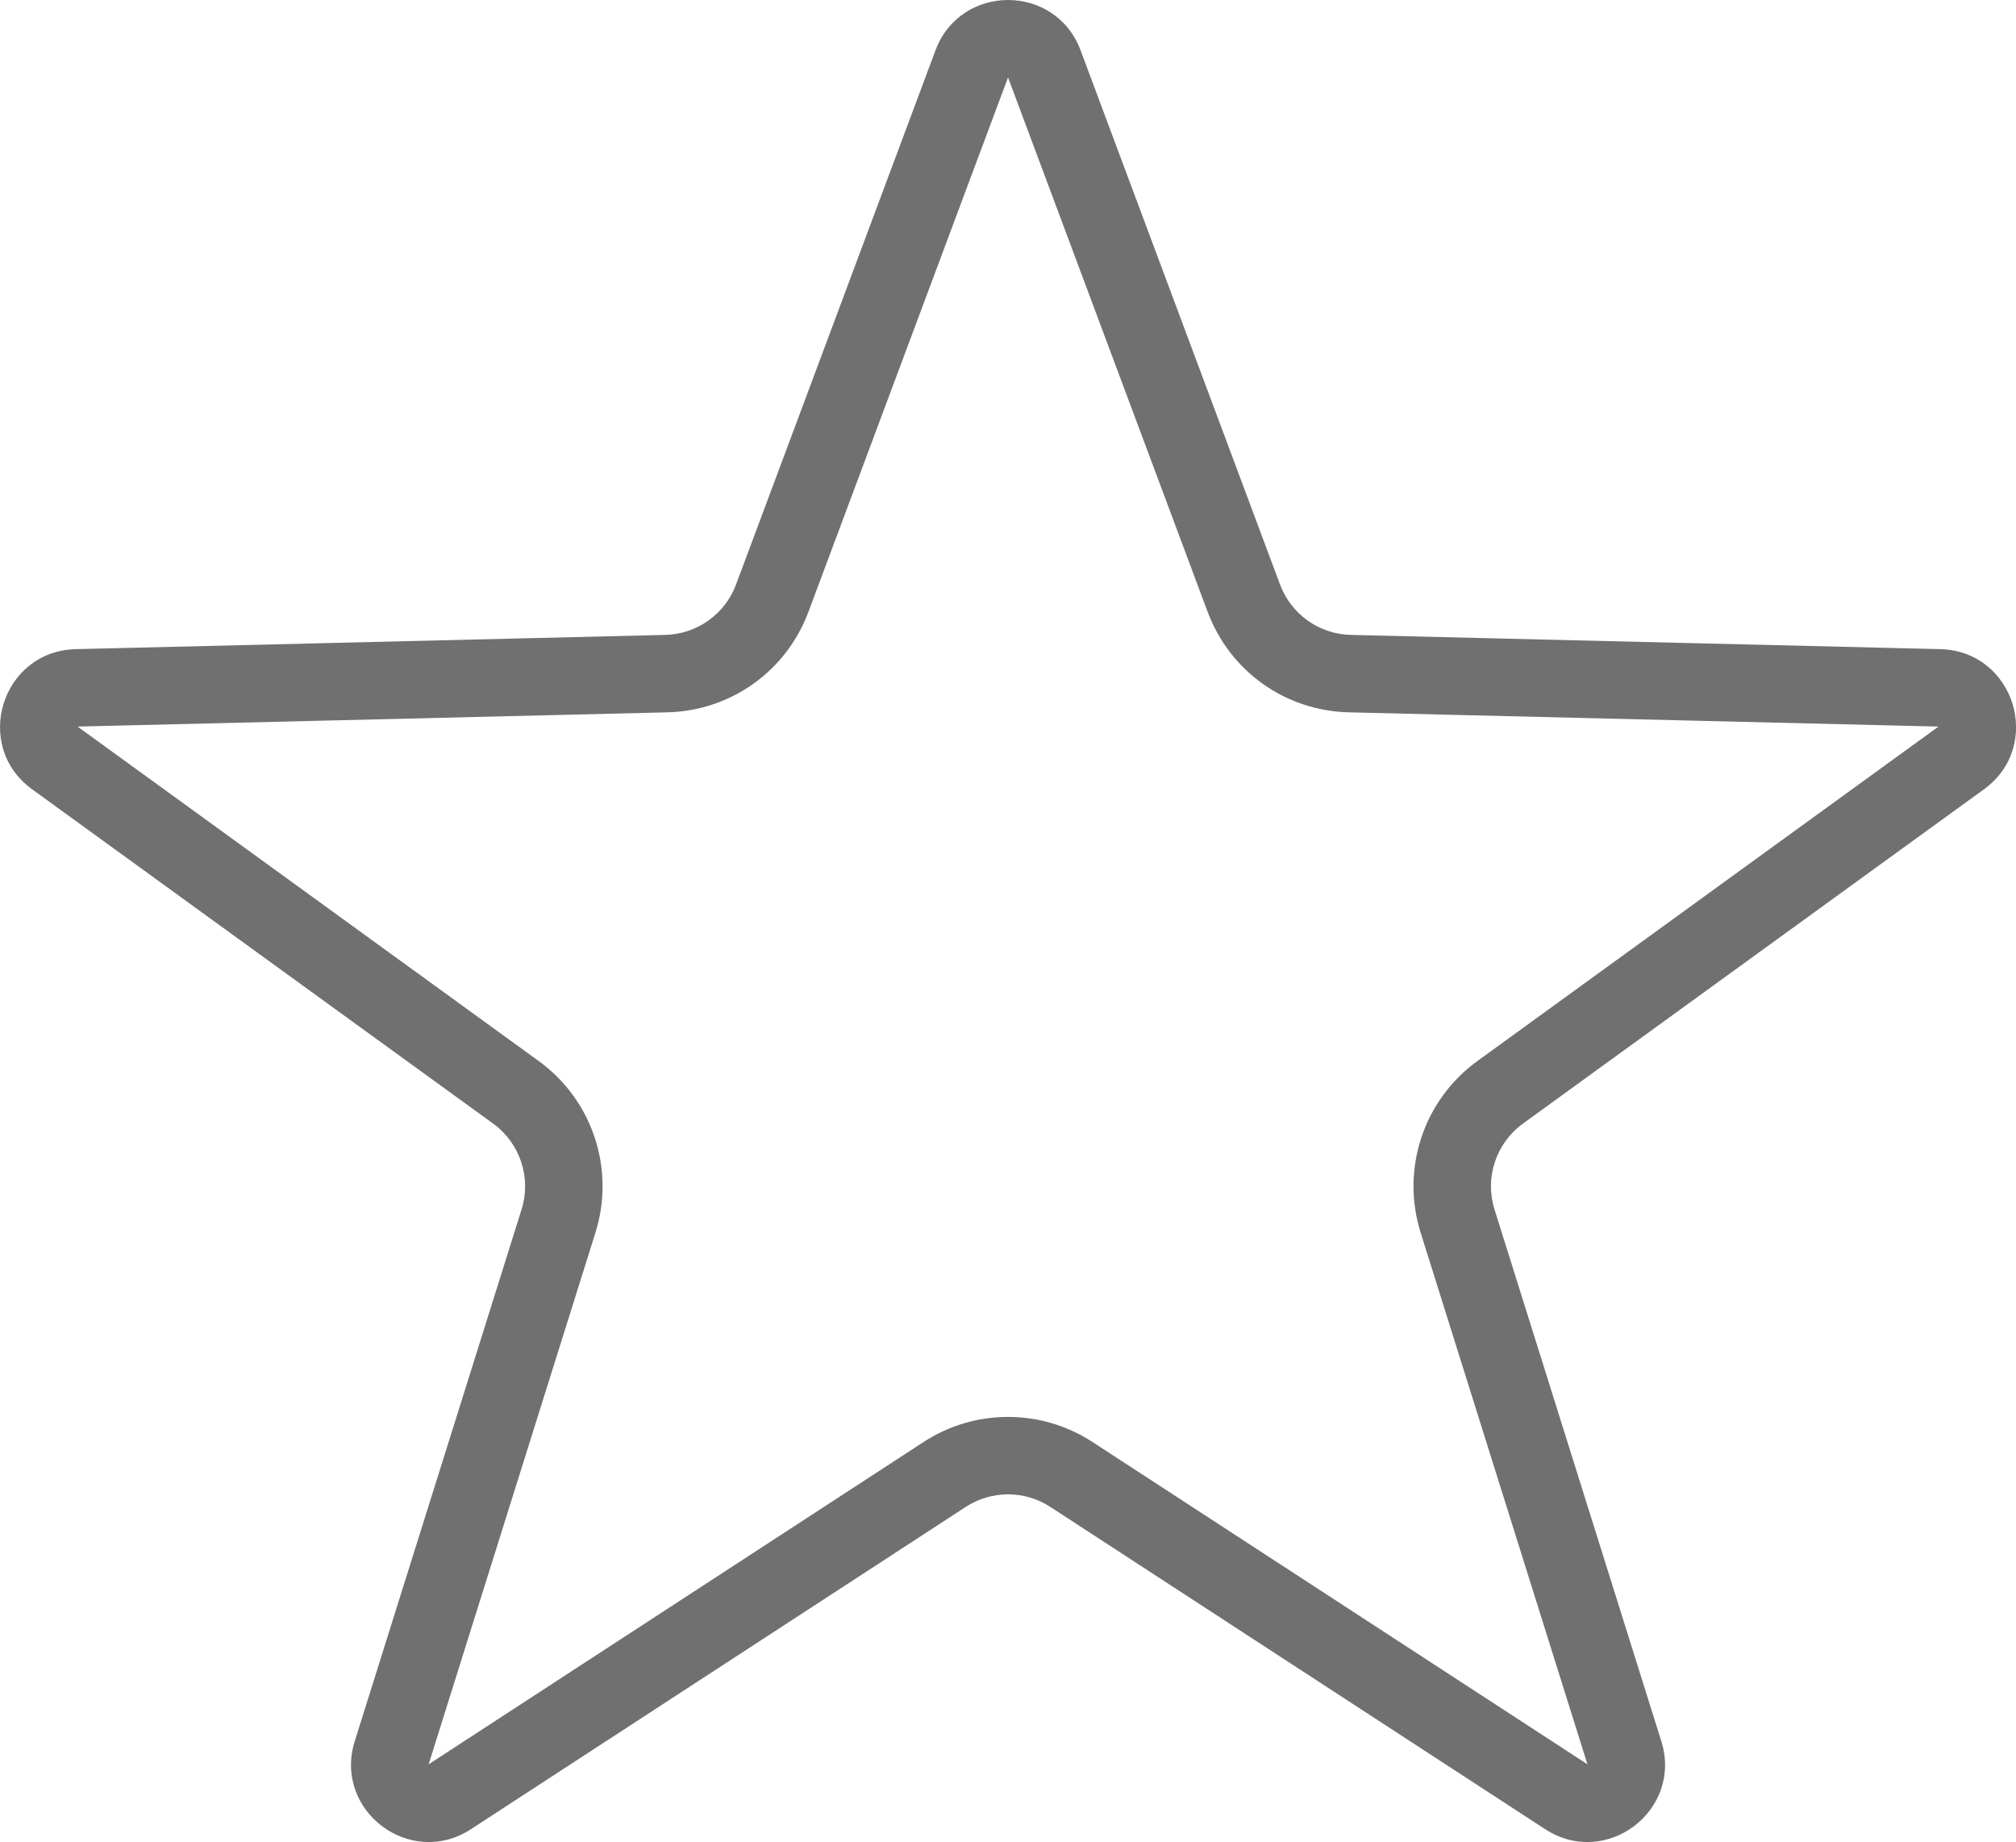 <svg xmlns="http://www.w3.org/2000/svg" width="26.037" height="23.788" viewBox="0 0 26.037 23.788">
  <g id="패스_59" data-name="패스 59" transform="translate(-1.981 -1.858)" fill="none">
    <path d="M14.063,2.508a1,1,0,0,1,1.874,0l2.577,6.9a1,1,0,0,0,.913.65l7.615.184a1,1,0,0,1,.563,1.809L21.65,16.368a1,1,0,0,0-.367,1.109l2.154,6.866a1,1,0,0,1-1.5,1.137l-6.391-4.162a1,1,0,0,0-1.091,0L8.063,25.48a1,1,0,0,1-1.5-1.137l2.154-6.866a1,1,0,0,0-.367-1.109L2.4,12.051a1,1,0,0,1,.563-1.809l7.615-.184a1,1,0,0,0,.913-.65Z" stroke="none"/>
    <path d="M 15 2.858 L 12.423 9.757 C 12.136 10.527 11.42 11.037 10.598 11.057 L 2.983 11.241 L 8.937 15.559 C 9.634 16.064 9.929 16.955 9.671 17.777 L 7.517 24.642 C 7.517 24.642 7.517 24.642 7.517 24.642 L 13.909 20.48 C 14.234 20.268 14.611 20.156 15 20.156 C 15.389 20.156 15.766 20.268 16.091 20.48 L 22.483 24.642 L 20.329 17.777 C 20.071 16.955 20.366 16.064 21.063 15.559 L 27.017 11.241 L 19.402 11.057 C 18.58 11.037 17.864 10.527 17.577 9.757 L 15 2.858 M 15 1.858 C 15.387 1.858 15.775 2.075 15.937 2.508 L 18.513 9.407 C 18.656 9.79 19.018 10.047 19.426 10.057 L 27.041 10.241 C 27.998 10.265 28.379 11.489 27.604 12.051 L 21.65 16.368 C 21.302 16.621 21.154 17.067 21.283 17.477 L 23.437 24.343 C 23.718 25.238 22.723 25.992 21.937 25.48 L 15.546 21.318 C 15.214 21.102 14.786 21.102 14.454 21.318 L 8.063 25.48 C 7.277 25.992 6.282 25.238 6.563 24.343 L 8.717 17.477 C 8.846 17.067 8.698 16.621 8.35 16.368 L 2.396 12.051 C 1.621 11.489 2.002 10.265 2.959 10.241 L 10.574 10.057 C 10.982 10.047 11.344 9.79 11.487 9.407 L 14.063 2.508 C 14.225 2.075 14.613 1.858 15 1.858 Z" stroke="none" fill="#707070"/>
  </g>
</svg>
